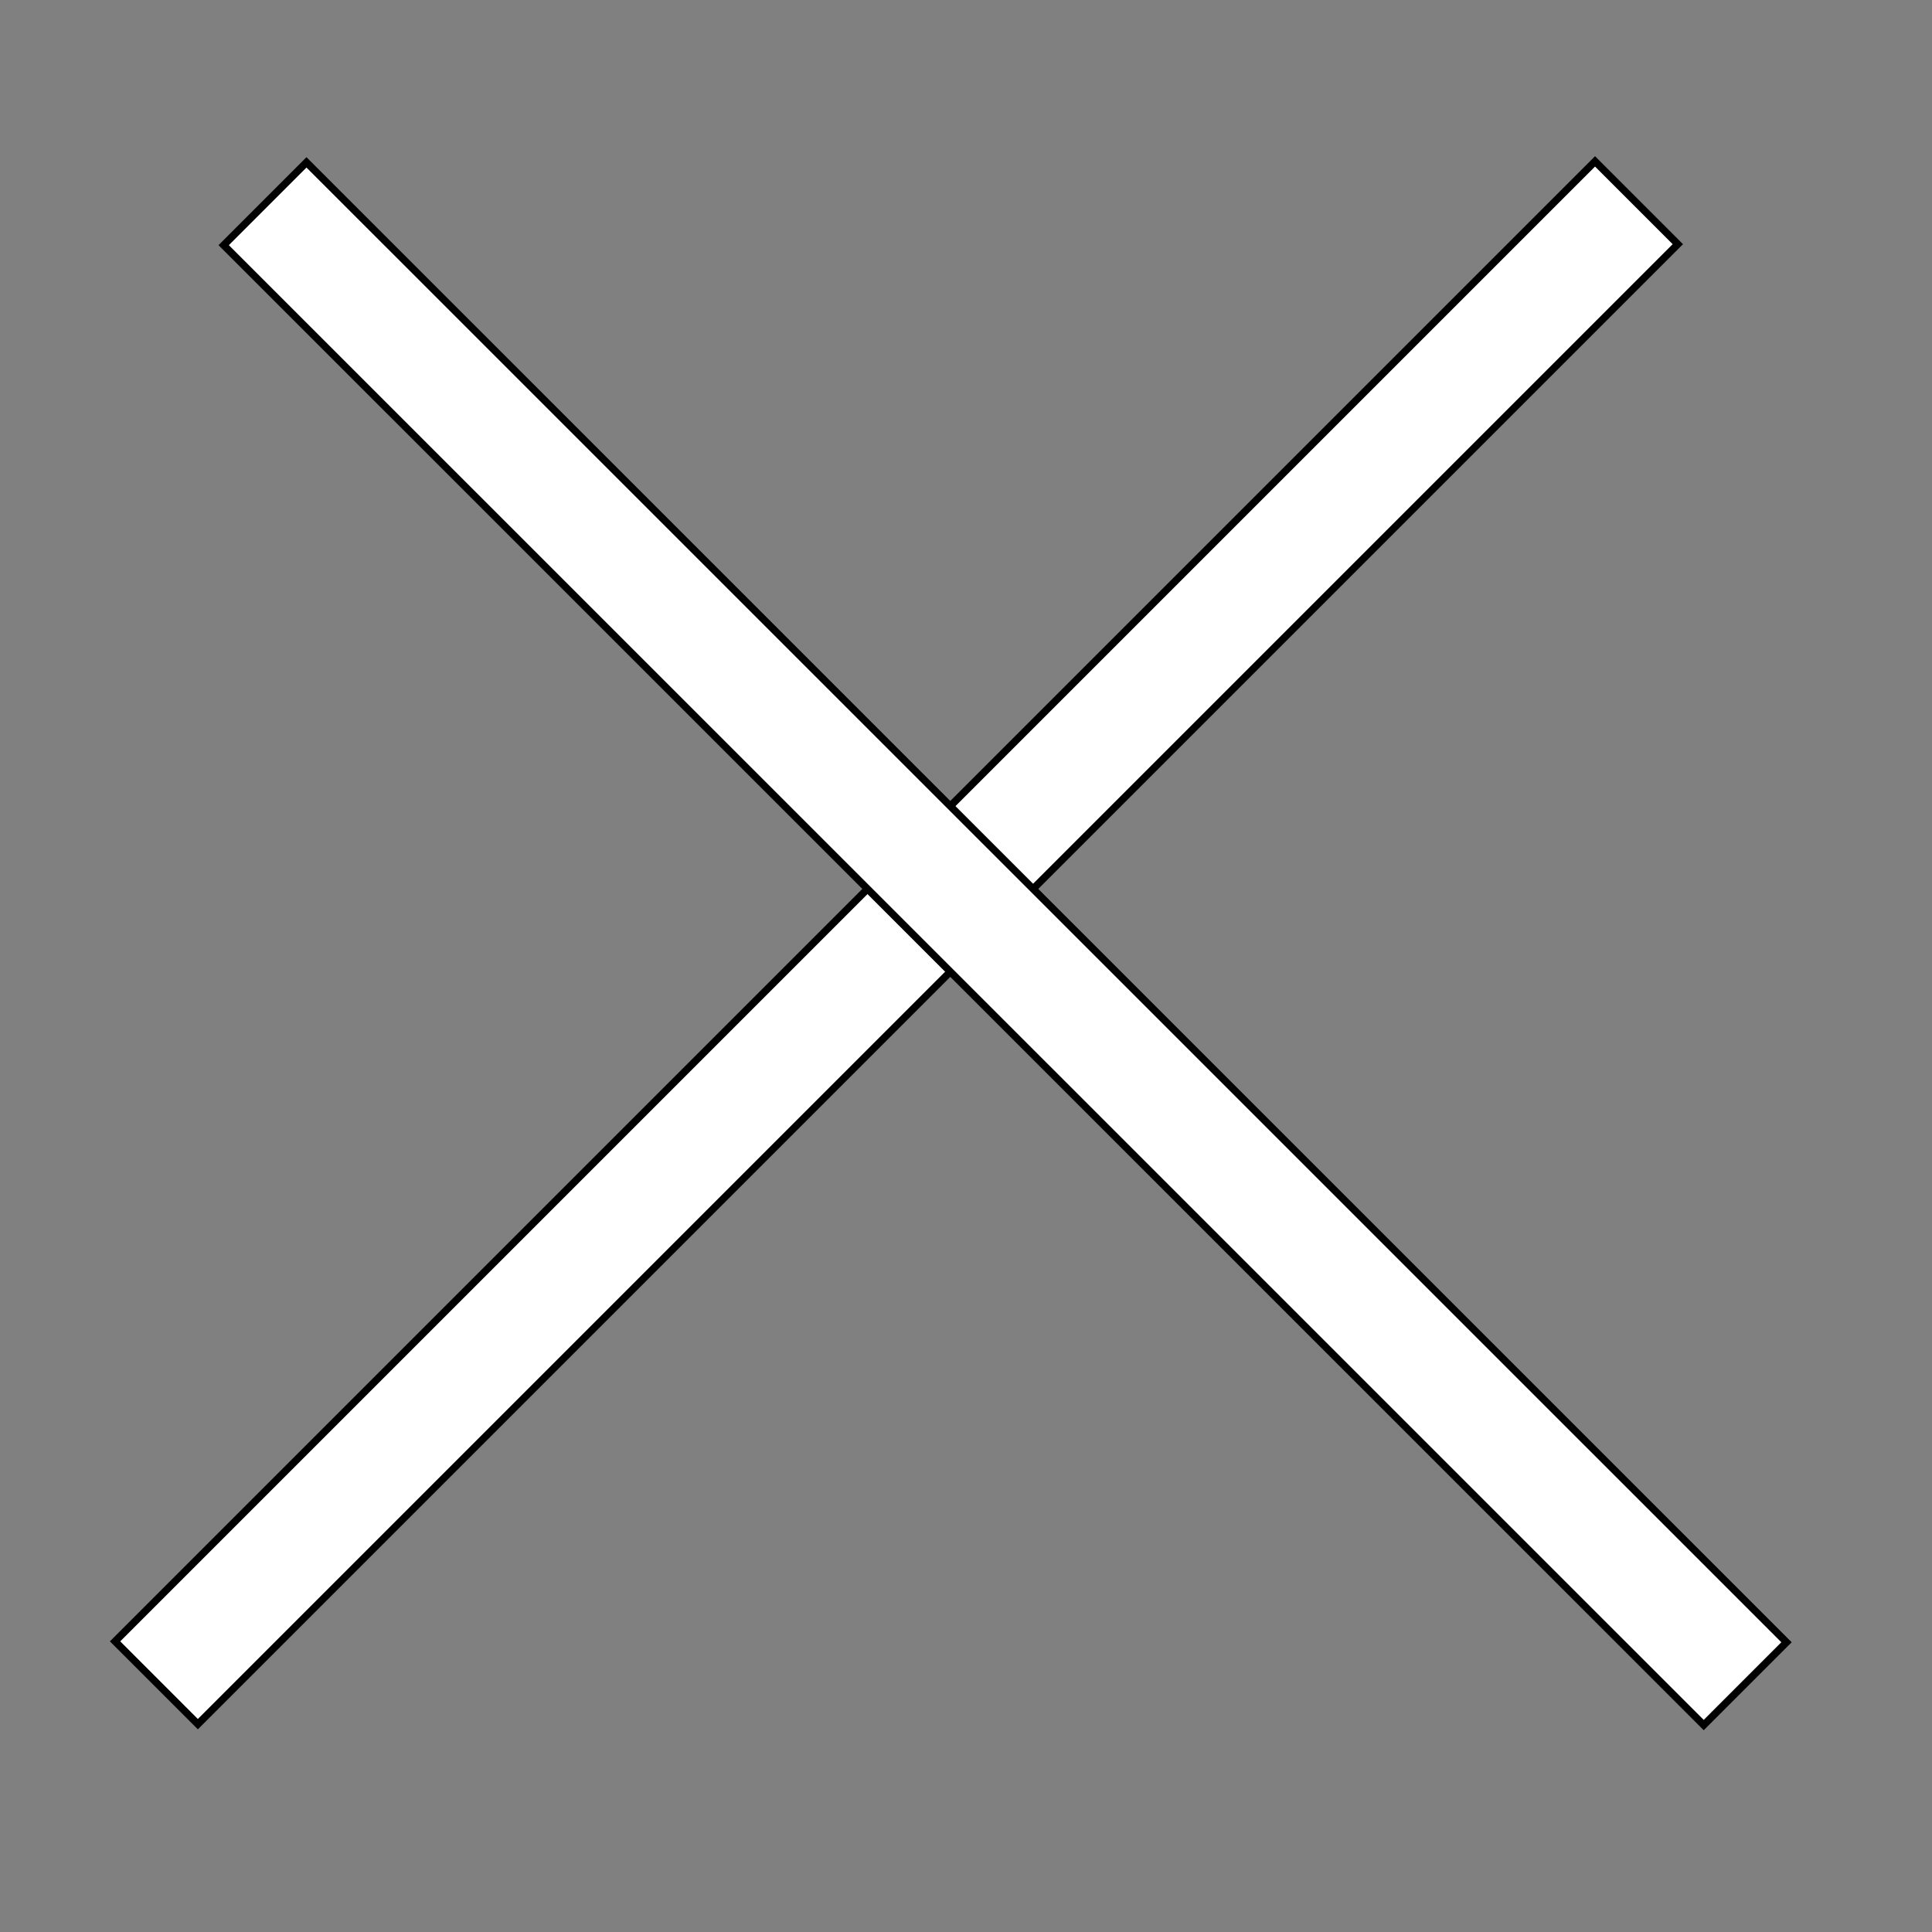 <svg xmlns="http://www.w3.org/2000/svg" width="264" height="264" viewBox="0 0 264 264">
  <rect x="0" y="0" width="264" height="264" fill="#808080" stroke="none"/>
  <defs>
    <style>
      .cls-1 {
        fill: #fff;
        stroke: #000;
        stroke-width: 1px;
        fill-rule: evenodd;
      }
    </style>
  </defs>
  <path id="Rettangolo_1" data-name="Rettangolo 1" class="cls-1" d="M15.723,224.283L217.955,22.051l11.314,11.314L27.036,235.6Z"/>
  <path id="Rettangolo_1_copia" data-name="Rettangolo 1 copia" class="cls-1" d="M41.878,22.185L244.119,224.409l-11.313,11.314L30.565,33.5Z"/>
</svg>
